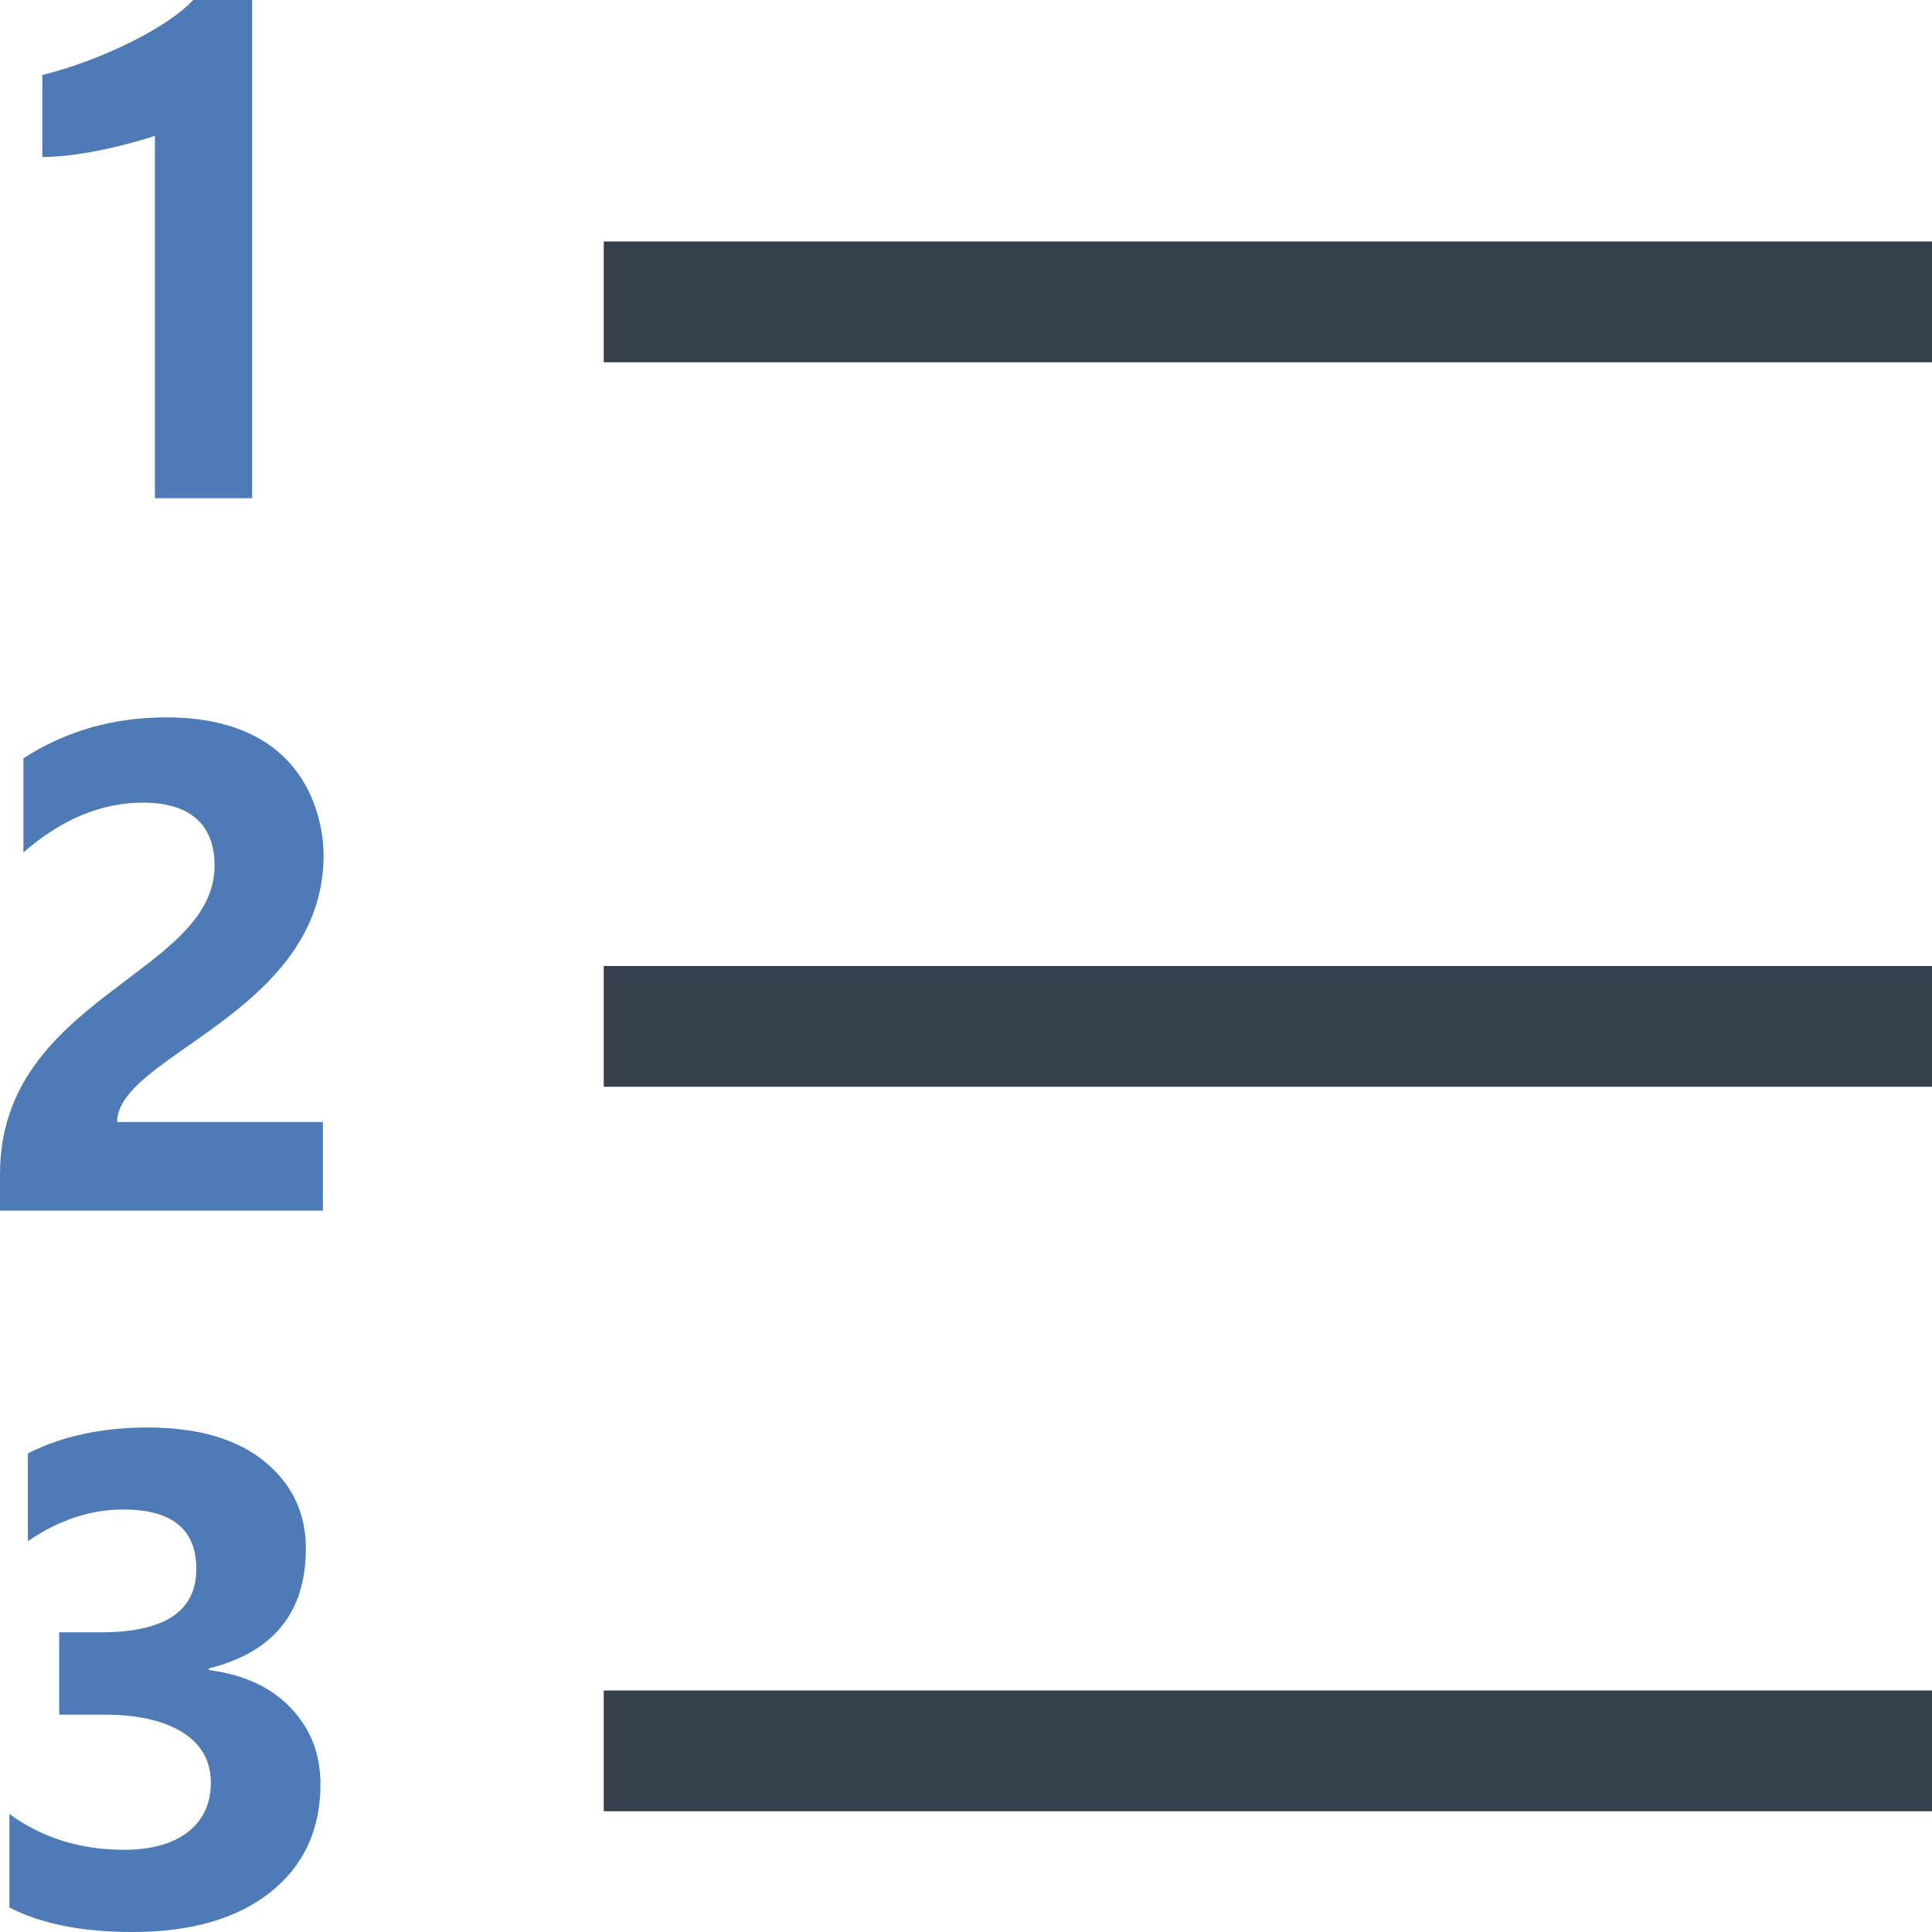 <?xml version="1.0" encoding="iso-8859-1"?><!-- Generator: Adobe Illustrator 19.2.1, SVG Export Plug-In . SVG Version: 6.00 Build 0)  --><svg xmlns="http://www.w3.org/2000/svg" xmlns:xlink="http://www.w3.org/1999/xlink" version="1.1" id="Layer_1" x="0px" y="0px" viewBox="0 0 16 16" style="enable-background:new 0 0 16 16;" xml:space="preserve" width="16" height="16">
<g>
	<g>
		<path style="fill:#4E7AB5;" d="M2.088,0v4.126H1.283V1.125c0,0-0.518,0.175-0.932,0.175V0.621C0.861,0.495,1.402,0.216,1.6,0    H2.088z"/>
	</g>
</g>
<path style="fill:#4E7AB5;" d="M0.078,15.797v-0.774c0.27,0.197,0.586,0.296,0.947,0.296c0.227,0,0.404-0.049,0.531-0.147  c0.126-0.098,0.19-0.234,0.19-0.409c0-0.18-0.079-0.319-0.235-0.417C1.354,14.249,1.139,14.2,0.864,14.2H0.49v-0.682h0.347  c0.526,0,0.789-0.175,0.789-0.524c0-0.329-0.202-0.493-0.606-0.493c-0.27,0-0.533,0.087-0.789,0.262v-0.727  c0.284-0.143,0.614-0.214,0.992-0.214c0.413,0,0.735,0.093,0.965,0.279c0.23,0.187,0.345,0.428,0.345,0.724  c0,0.528-0.268,0.858-0.803,0.992v0.014c0.285,0.036,0.511,0.139,0.676,0.311c0.165,0.172,0.248,0.383,0.248,0.632  c0,0.378-0.138,0.676-0.414,0.896C1.963,15.89,1.582,16,1.095,16C0.678,16,0.339,15.932,0.078,15.797z"/>
<g>
	<g>
		<path style="fill:#4E7AB5;" d="M0.97,9.292h1.704v0.734H0V9.724c0-1.463,1.777-1.652,1.777-2.556c0-0.473-0.391-0.521-0.591-0.521    c-0.346,0-0.676,0.137-0.992,0.412V6.28c0.349-0.226,0.744-0.339,1.183-0.339c1.247,0,1.303,0.967,1.303,1.141    C2.679,8.391,0.97,8.739,0.97,9.292z"/>
	</g>
</g>
<rect x="5" y="2" style="fill:#36404D;" width="11" height="1"/>
<rect x="5" y="14" style="fill:#36404D;" width="11" height="1"/>
<rect x="5" y="8" style="fill:#36404D;" width="11" height="1"/>
</svg>